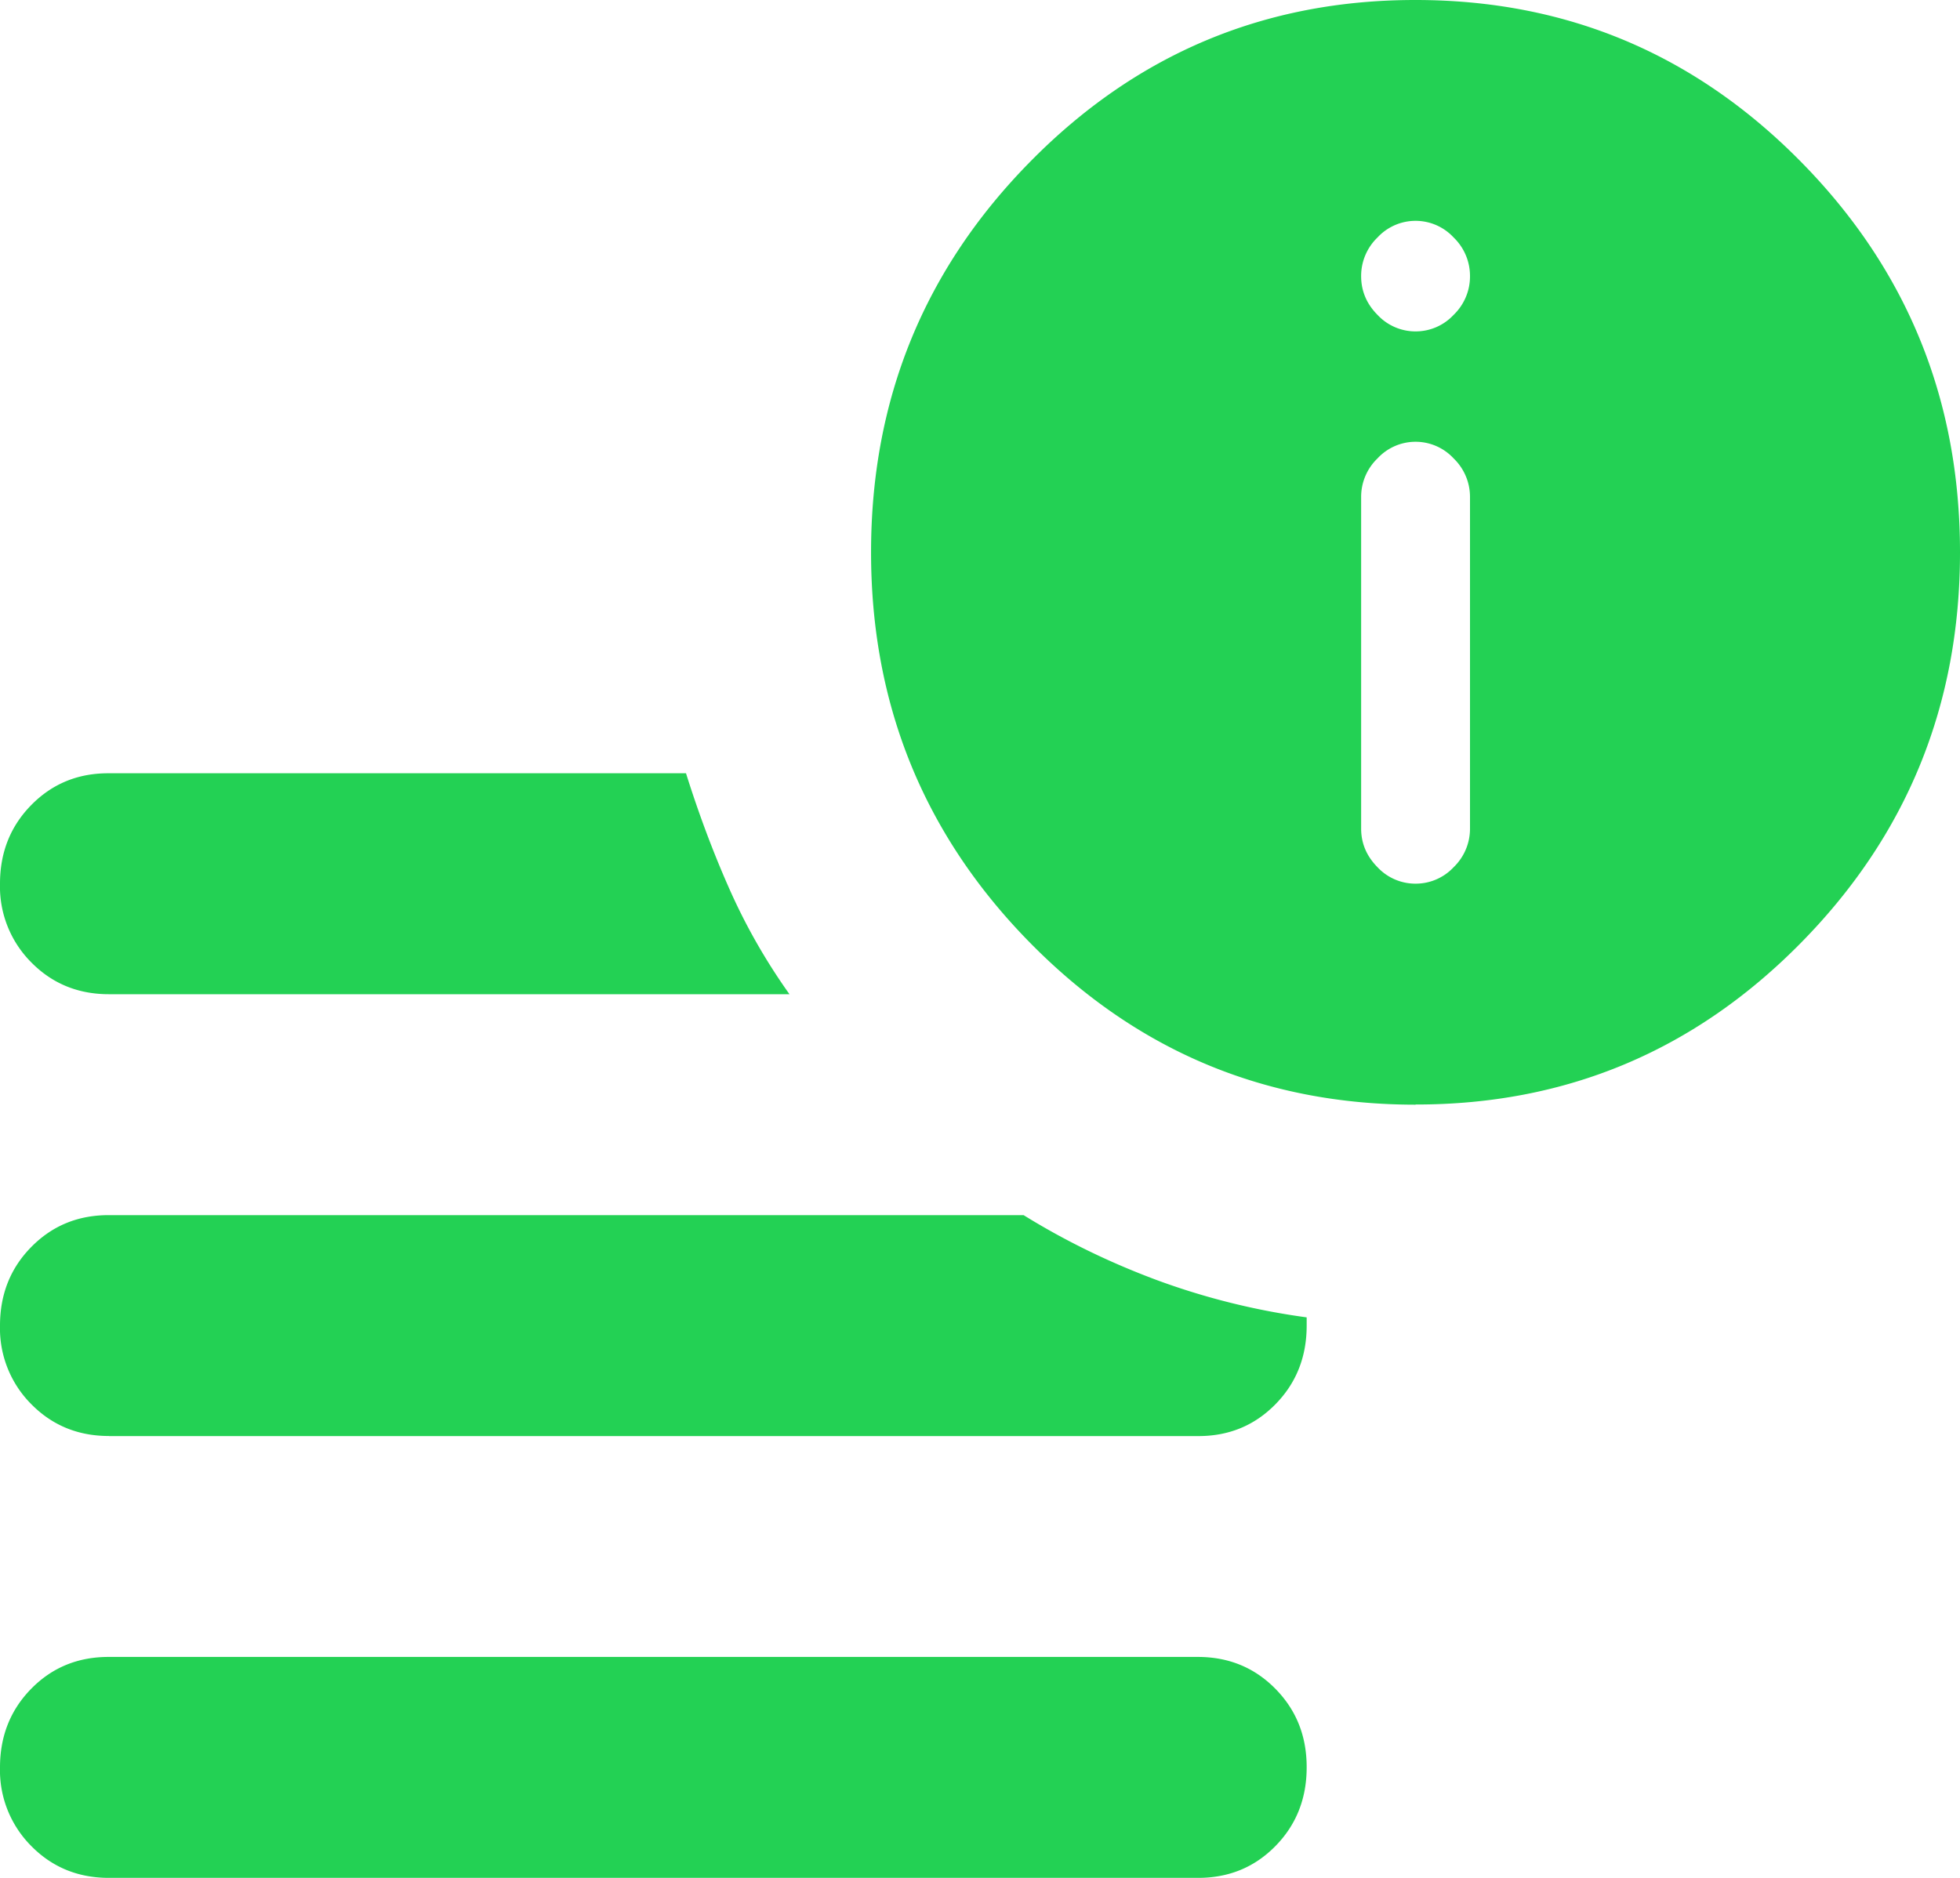 <svg xmlns="http://www.w3.org/2000/svg" width="24" height="23" fill="none"><path fill="#23D154" d="M1.333 23c-.377 0-.694-.13-.95-.39A1.314 1.314 0 0 1 0 21.647c0-.383.128-.705.384-.965s.572-.389.95-.388h13.333c.377 0 .694.13.95.39s.384.58.383.963c0 .383-.128.705-.384.965s-.572.389-.95.388H1.334Zm16-9.47c-1.844 0-3.417-.66-4.717-1.98-1.3-1.32-1.95-2.915-1.95-4.785 0-1.872.65-3.467 1.951-4.787C13.917.658 15.49-.001 17.333 0c1.845 0 3.417.66 4.718 1.98C23.35 3.298 24 4.893 24 6.764c0 1.871-.65 3.467-1.95 4.786-1.301 1.32-2.873 1.98-4.717 1.978Zm-16-1.353c-.377 0-.694-.13-.95-.39A1.314 1.314 0 0 1 0 10.823c0-.383.128-.704.384-.964s.572-.39.95-.388H8.4c.156.496.333.97.533 1.42.2.451.445.88.734 1.286H1.333Zm0 5.411c-.377 0-.694-.13-.95-.39A1.314 1.314 0 0 1 0 16.236c0-.383.128-.705.384-.964.256-.26.572-.39.95-.389h11.2c.51.316 1.055.581 1.633.796a8.664 8.664 0 0 0 1.833.456v.101c0 .384-.128.705-.384.965s-.572.39-.95.388H1.334Zm16-6.765a.635.635 0 0 0 .467-.202.654.654 0 0 0 .2-.474V6.088a.654.654 0 0 0-.2-.473.635.635 0 0 0-.933 0 .653.653 0 0 0-.2.473v4.06c0 .18.066.337.2.473a.635.635 0 0 0 .466.202Zm0-6.764a.635.635 0 0 0 .467-.203.654.654 0 0 0 .2-.474.654.654 0 0 0-.2-.473.635.635 0 0 0-.933 0 .653.653 0 0 0-.2.473c0 .18.066.339.2.474a.635.635 0 0 0 .466.203Z"/></svg>